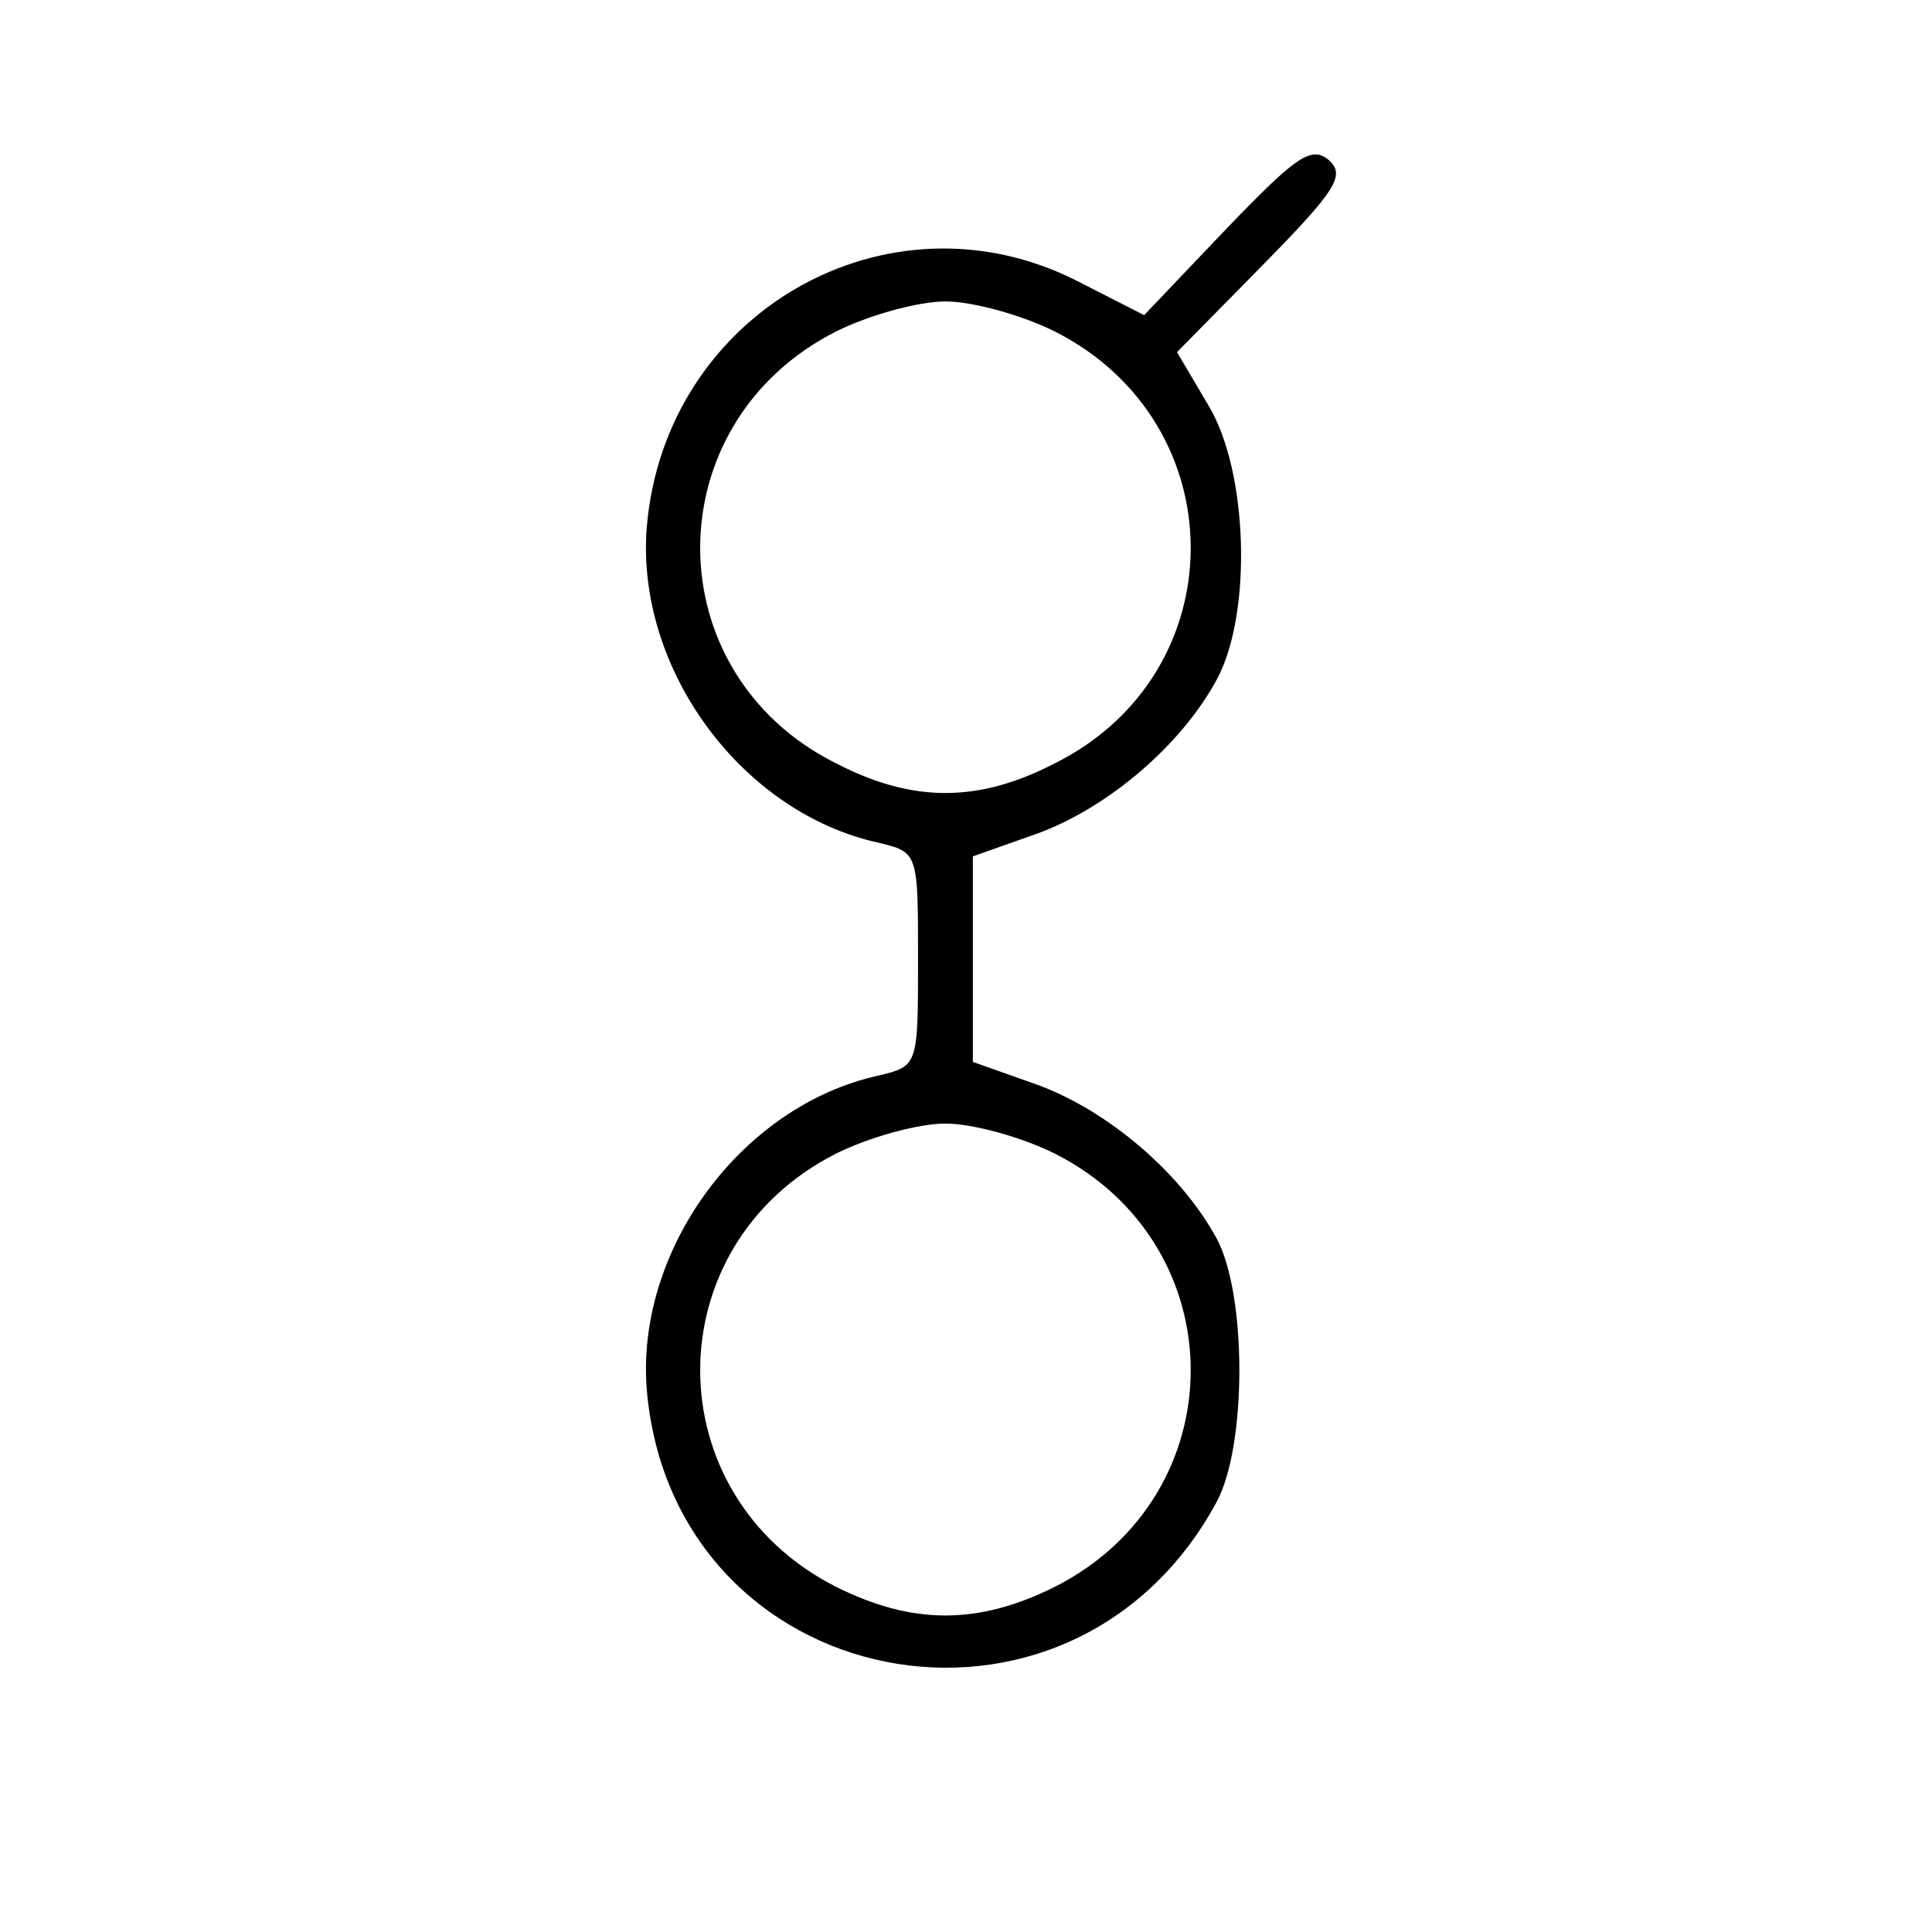 <?xml version="1.0" standalone="no"?>
<!DOCTYPE svg PUBLIC "-//W3C//DTD SVG 20010904//EN"
 "http://www.w3.org/TR/2001/REC-SVG-20010904/DTD/svg10.dtd">
<svg version="1.0" xmlns="http://www.w3.org/2000/svg"
 width="141pt" height="141pt" viewBox="0 0 141 141"
 preserveAspectRatio="xMidYMid meet">
<g transform="translate(0,141) scale(0.1,-0.1)"
fill="#000000" stroke="none">
<path d="M895 1243 l-60 -63 -49 25 c-138 70 -301 -23 -314 -180 -8 -103 69
-208 169 -230 29 -7 29 -7 29 -85 0 -78 0 -78 -29 -85 -100 -22 -177 -127
-169 -229 19 -223 309 -280 416 -82 22 41 22 151 0 192 -26 48 -79 93 -130
112 l-48 17 0 75 0 75 48 17 c51 19 104 64 130 112 26 48 23 152 -6 200 l-23
39 63 64 c53 54 60 65 48 76 -13 11 -24 3 -75 -50z m-125 -75 c132 -67 132
-249 0 -315 -56 -29 -104 -29 -160 0 -132 66 -132 248 0 315 24 12 60 22 80
22 20 0 56 -10 80 -22z m0 -600 c132 -67 132 -249 0 -316 -56 -28 -104 -28
-160 0 -132 67 -132 249 0 316 24 12 60 22 80 22 20 0 56 -10 80 -22z"/>
</g>
</svg>
